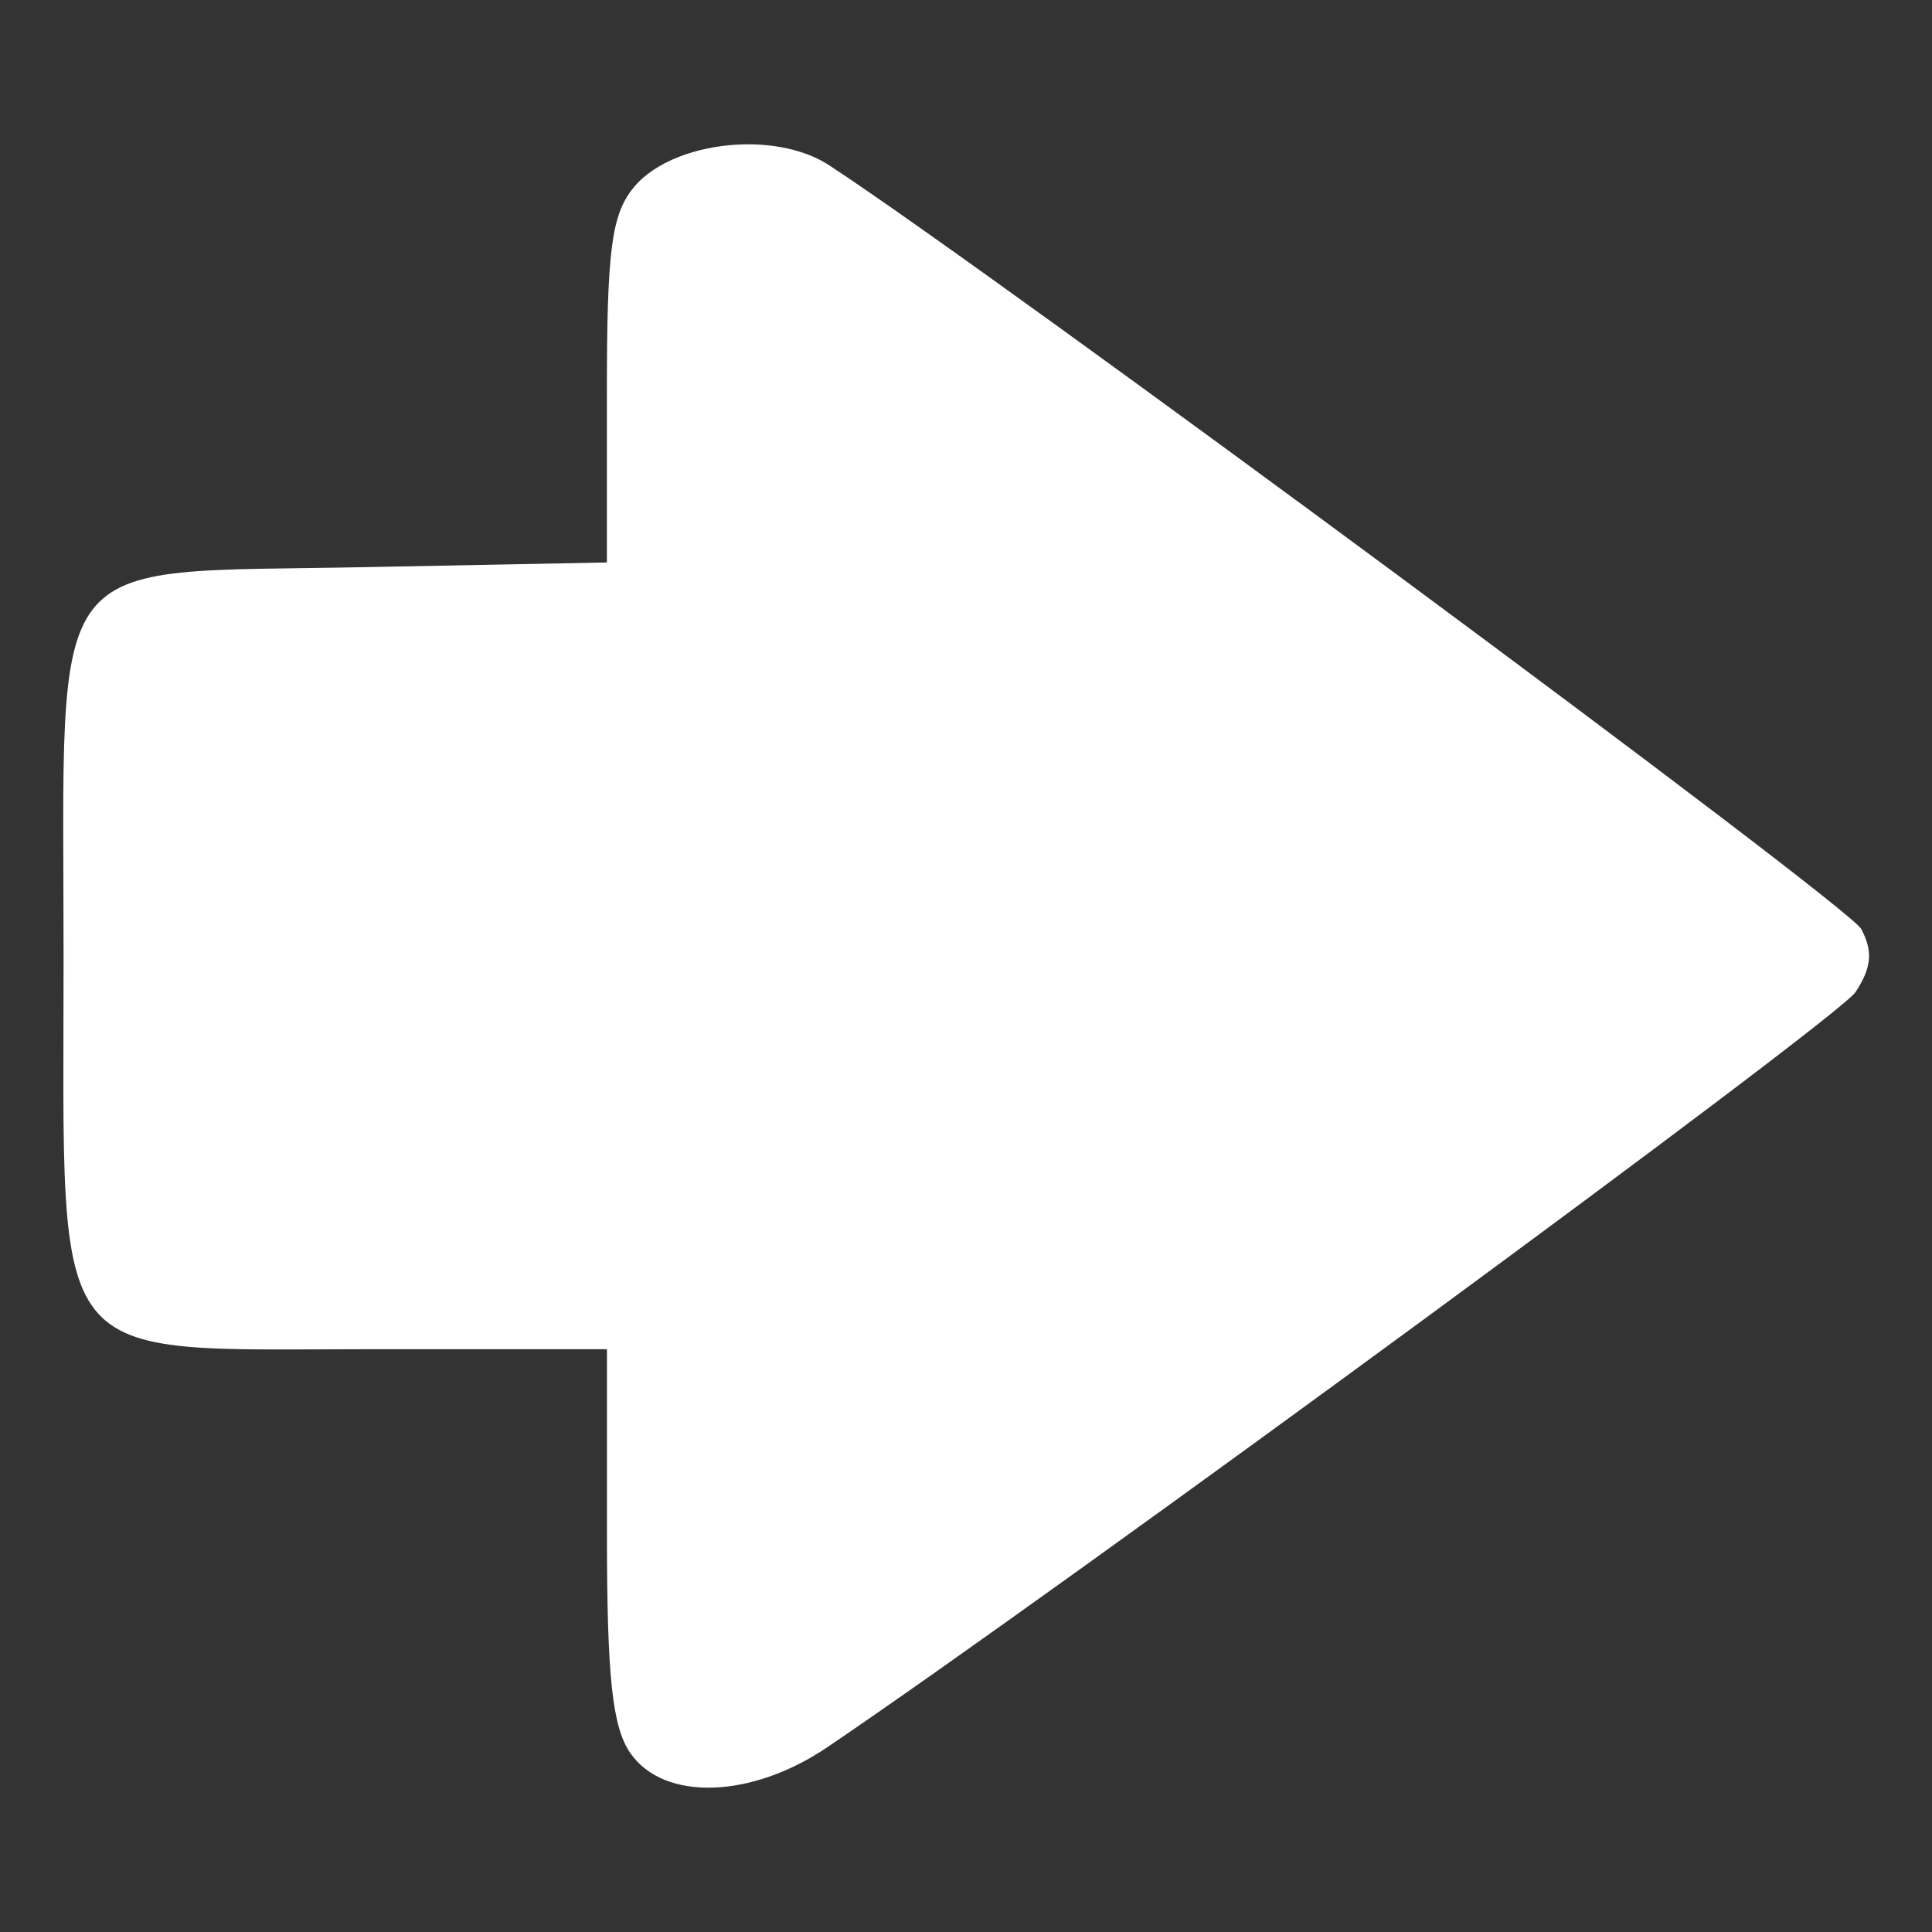 <?xml version="1.0" encoding="UTF-8" standalone="no"?>
<!-- Created with Inkscape (http://www.inkscape.org/) -->

<svg
   xmlns:dc="http://purl.org/dc/elements/1.1/"
   xmlns:cc="http://creativecommons.org/ns#"
   xmlns:rdf="http://www.w3.org/1999/02/22-rdf-syntax-ns#"
   xmlns:svg="http://www.w3.org/2000/svg"
   xmlns="http://www.w3.org/2000/svg"
   xmlns:sodipodi="http://sodipodi.sourceforge.net/DTD/sodipodi-0.dtd"
   xmlns:inkscape="http://www.inkscape.org/namespaces/inkscape"
   id="svg2"
   version="1.1"
   inkscape:version="0.48.3.1 r9886"
   width="32"
   height="32"
   sodipodi:docname="arrow-right.svg">
  <rect width="100%" height="100%" fill="#333333" stroke="none"/>
  <defs
     id="defs6" />
  <sodipodi:namedview
     pagecolor="#000000"
     bordercolor="#666666"
     borderopacity="1"
     objecttolerance="10"
     gridtolerance="10"
     guidetolerance="10"
     inkscape:pageopacity="1"
     inkscape:pageshadow="2"
     inkscape:window-width="1334"
     inkscape:window-height="748"
     id="namedview4"
     showgrid="false"
     showborder="true"
     inkscape:zoom="17.9375"
     inkscape:cx="16"
     inkscape:cy="16"
     inkscape:window-x="29"
     inkscape:window-y="-3"
     inkscape:window-maximized="1"
     inkscape:current-layer="g2987" />
  <g
     id="g2987"
     transform="translate(-1.627,-95.458)">
    <path
       style="fill:#ffffff;fill-opacity:1"
       d="m 13.866,97.852 c -0.702,0.032 -1.399,0.285 -1.75,0.719 -0.362,0.447 -0.437,1.046 -0.437,3.375 l 0,2.828 -4.023,0.078 c -5.358,0.106 -4.976,-0.392 -4.976,6.492 0,6.864 -0.324,6.461 5.109,6.461 l 3.891,0 0,3.07 c 0,2.373 0.09,3.195 0.391,3.625 0.556,0.794 2,0.75 3.258,-0.102 3.885,-2.628 16.741,-12.068 17.031,-12.507 0.268,-0.407 0.291,-0.678 0.094,-1.047 -0.212,-0.396 -14.377,-10.876 -17.093,-12.648 -0.398,-0.26 -0.946,-0.369 -1.492,-0.344 z"
       id="path3049"
       inkscape:connector-curvature="0" />
  </g>
</svg>

